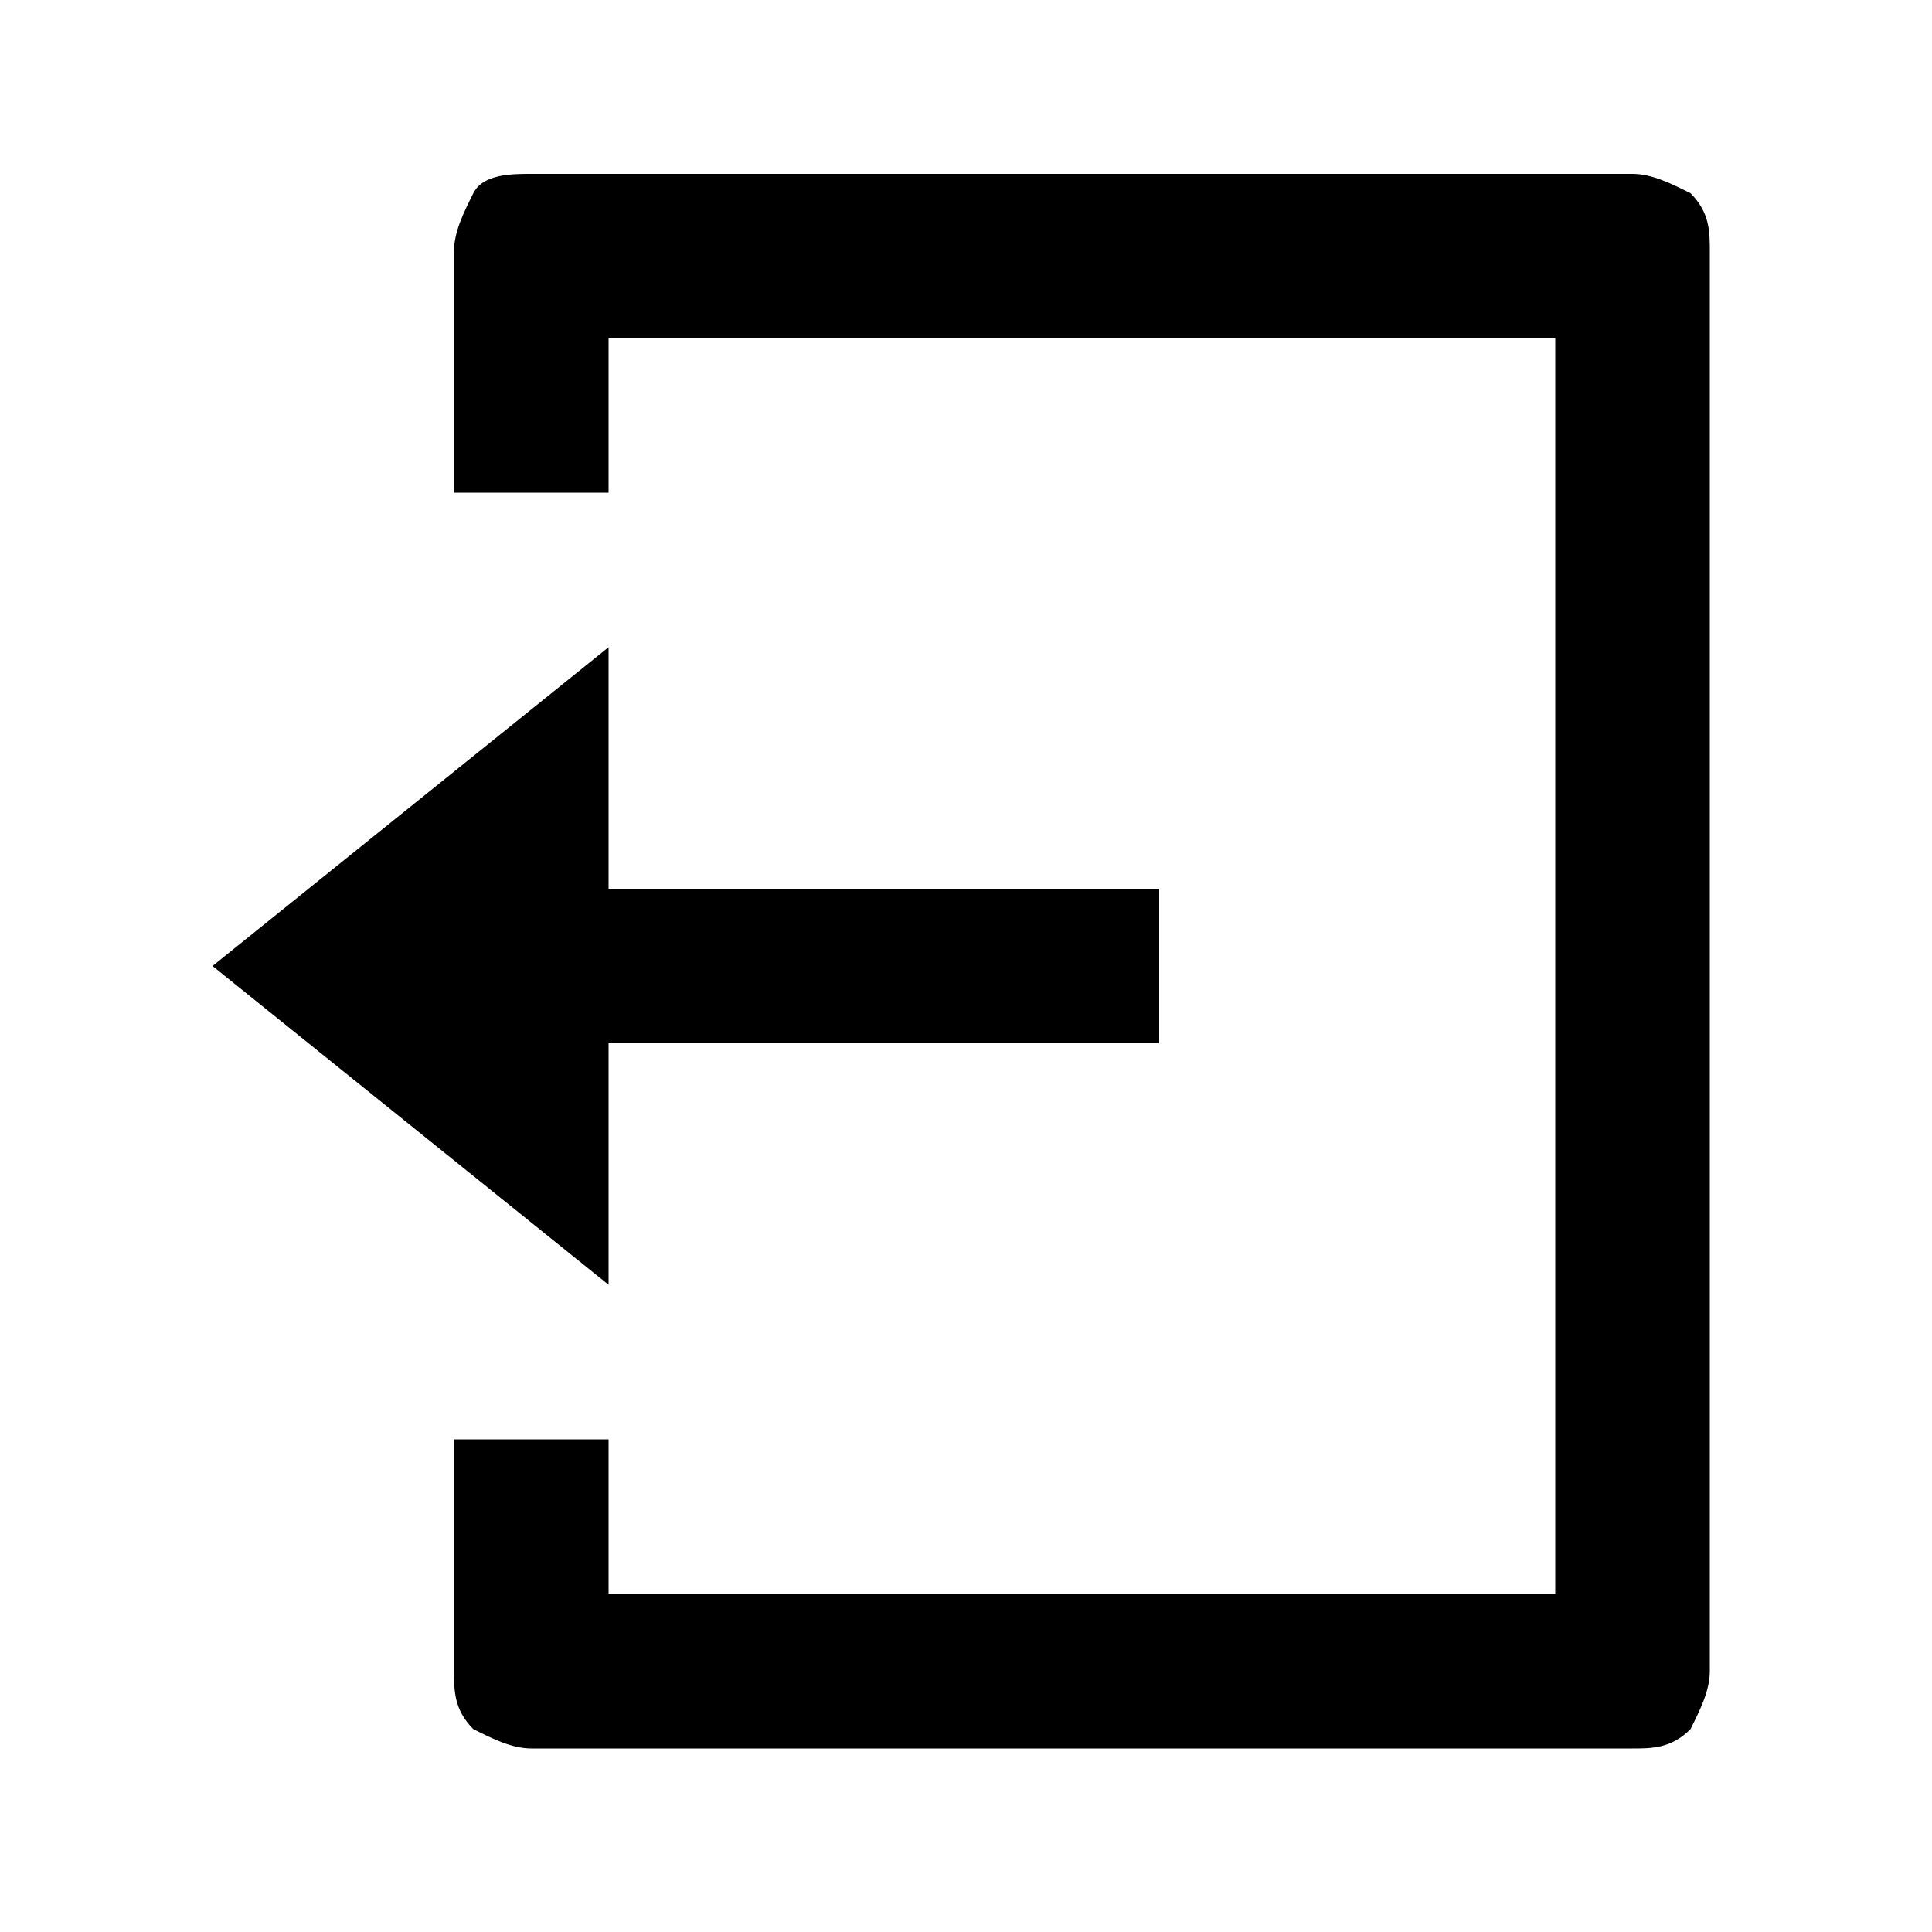 <svg width="20" height="20" viewBox="0 0 20 20" xmlns="http://www.w3.org/2000/svg">
<path d="M4.7,14.9h1.6v1.6h9.8V3.5H6.3v1.6H4.7V2.6c0-0.2,0.1-0.4,0.2-0.6s0.4-0.2,0.6-0.2h11.4c0.2,0,0.4,0.1,0.6,0.2
	c0.2,0.2,0.2,0.4,0.2,0.6v14.7c0,0.2-0.1,0.4-0.2,0.6c-0.2,0.2-0.4,0.2-0.6,0.2H5.5c-0.2,0-0.4-0.1-0.6-0.2
	c-0.2-0.2-0.2-0.4-0.2-0.6V14.9z M6.3,9.2H12v1.6H6.3v2.5L2.2,10l4.1-3.3V9.2z"/>
</svg>